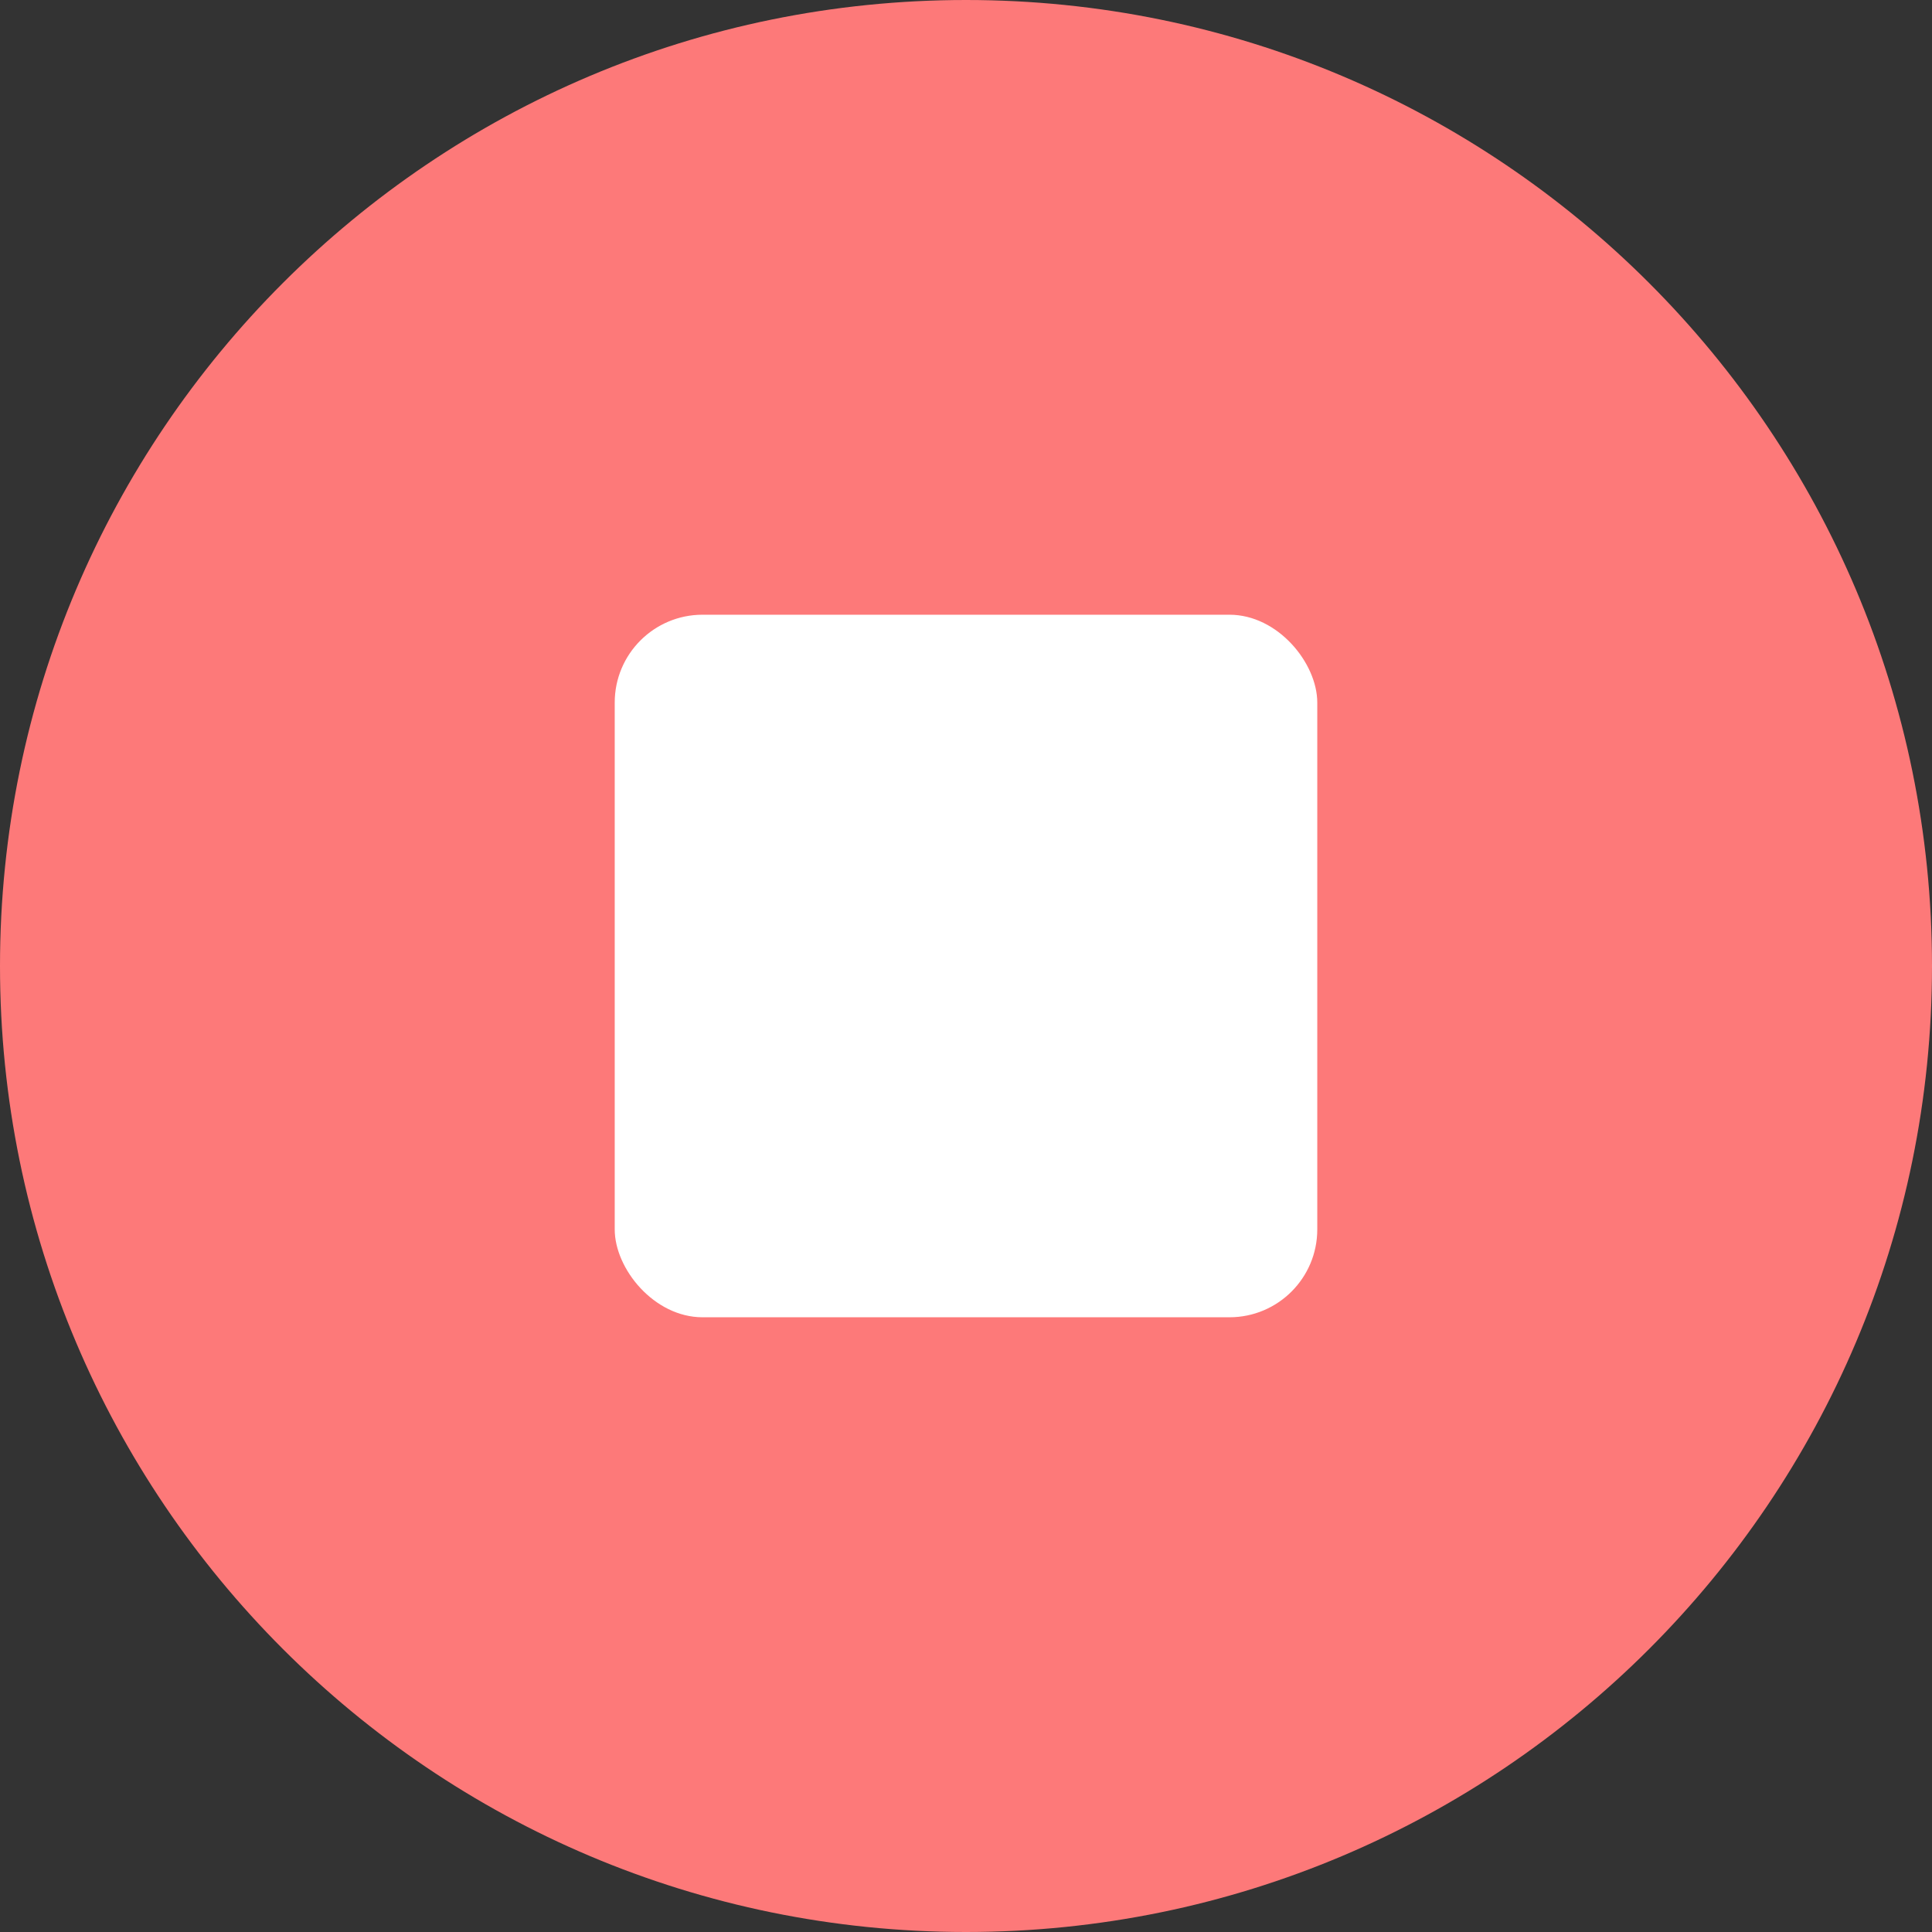 <svg width="44" height="44" viewBox="0 0 44 44" fill="none" xmlns="http://www.w3.org/2000/svg">
<rect x="0" y="0" width="44" height="44" fill="#333333" stroke="none"/>
<path fill-rule="evenodd" clip-rule="evenodd" d="M0 22C0 34.151 9.851 44 22 44C34.149 44 44 34.151 44 22C44 9.849 34.149 0 22 0C9.851 0 0 9.849 0 22Z" fill="#FD7979"/>
<rect x="14" y="14" width="16" height="16" rx="2" fill="white"/>
</svg>
